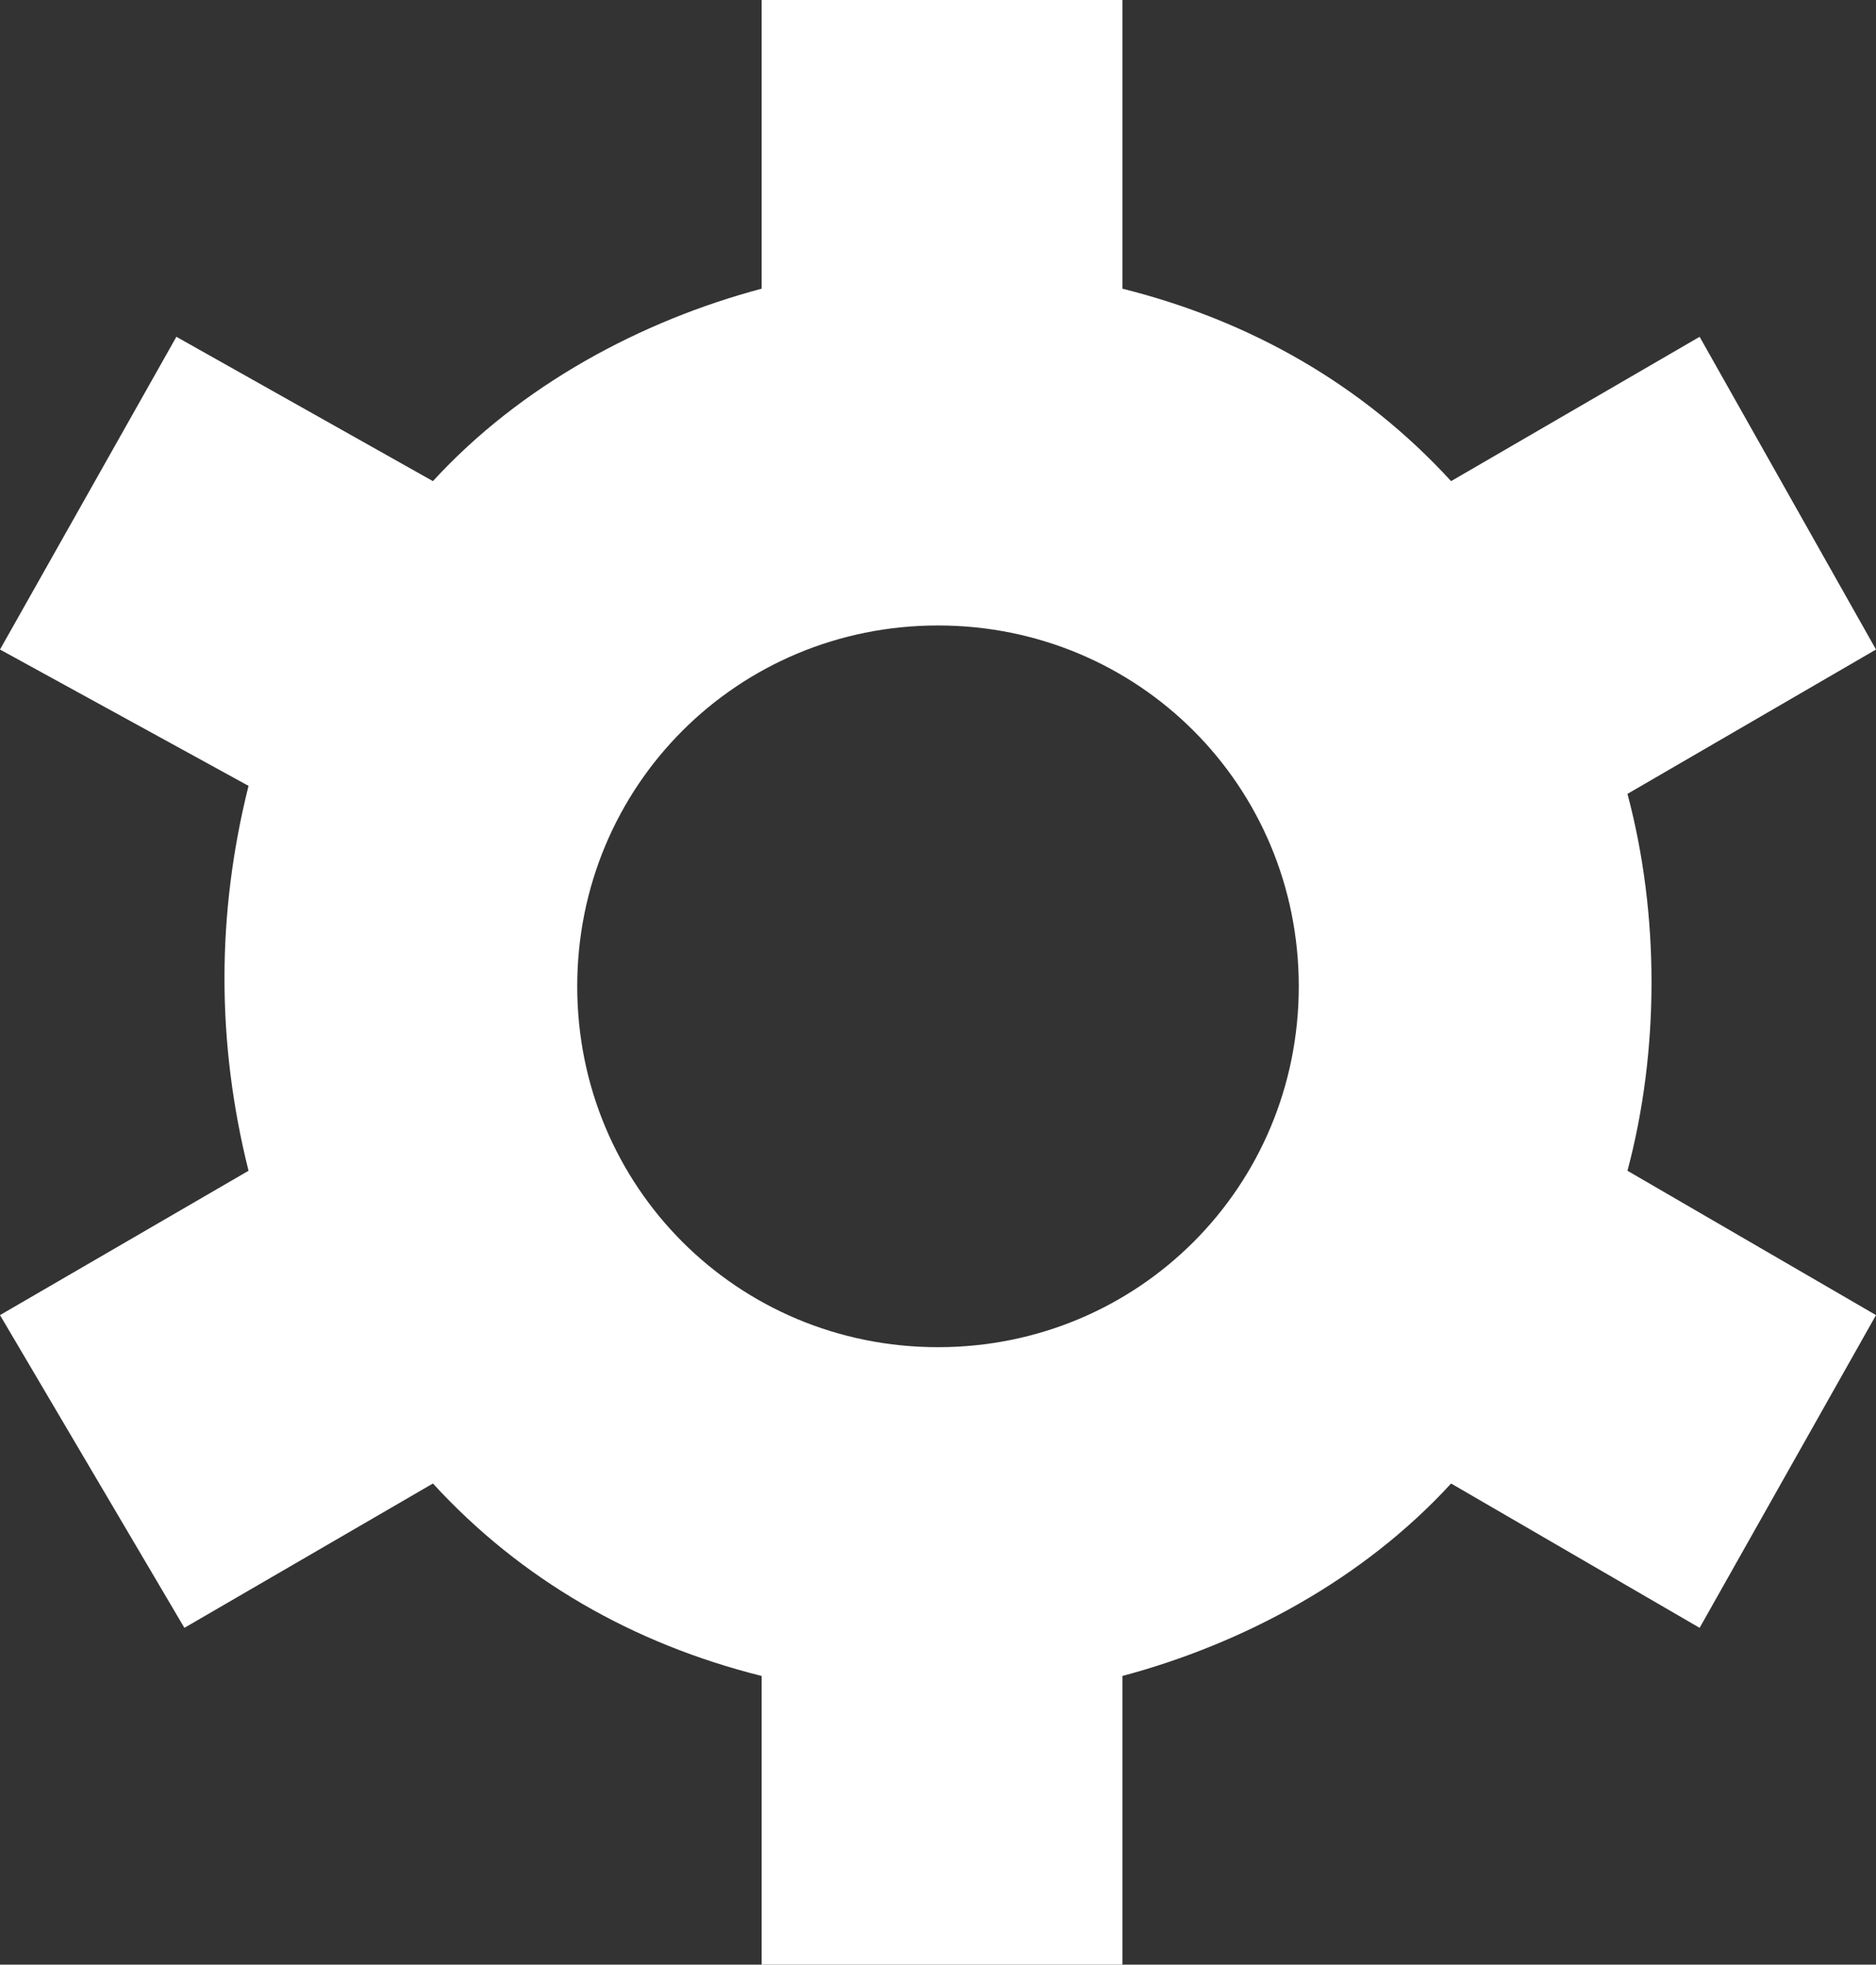 <?xml version="1.0" encoding="utf-8"?>
<!-- Generator: Adobe Illustrator 22.1.0, SVG Export Plug-In . SVG Version: 6.00 Build 0)  -->
<svg version="1.1" id="Layer_1" xmlns="http://www.w3.org/2000/svg" xmlns:xlink="http://www.w3.org/1999/xlink" x="0px" y="0px"
	 viewBox="0 0 23.4 24.5" style="enable-background:new 0 0 23.4 24.5;" xml:space="preserve">
<rect x="0" y="0" width="23.4" height="24.5" fill="#333333" stroke="none"/>
<style type="text/css">
	.st0{fill:#FFFFFF;}
</style>
<path id="button_banner_options" class="st0" d="M20.3,14.6l3.1,1.8l-2.2,3.9l-3.1-1.8c-1.1,1.2-2.6,2-4.1,2.4v3.6H9.5v-3.6
	c-1.6-0.4-3-1.2-4.1-2.4l-3.1,1.8L0,16.4l3.1-1.8c-0.4-1.6-0.4-3.2,0-4.8L0,8.1l2.2-3.9L5.4,6c1.1-1.2,2.6-2,4.1-2.4V0H14v3.6
	c1.6,0.4,3,1.2,4.1,2.4l3.1-1.8l2.2,3.9l-3.1,1.8C20.7,11.4,20.7,13.1,20.3,14.6 M11.7,7.8c-2.5,0-4.5,2-4.5,4.5
	c0,2.5,2,4.5,4.5,4.5s4.5-2,4.5-4.5c0,0,0,0,0,0C16.2,9.8,14.2,7.8,11.7,7.8"/>
</svg>
